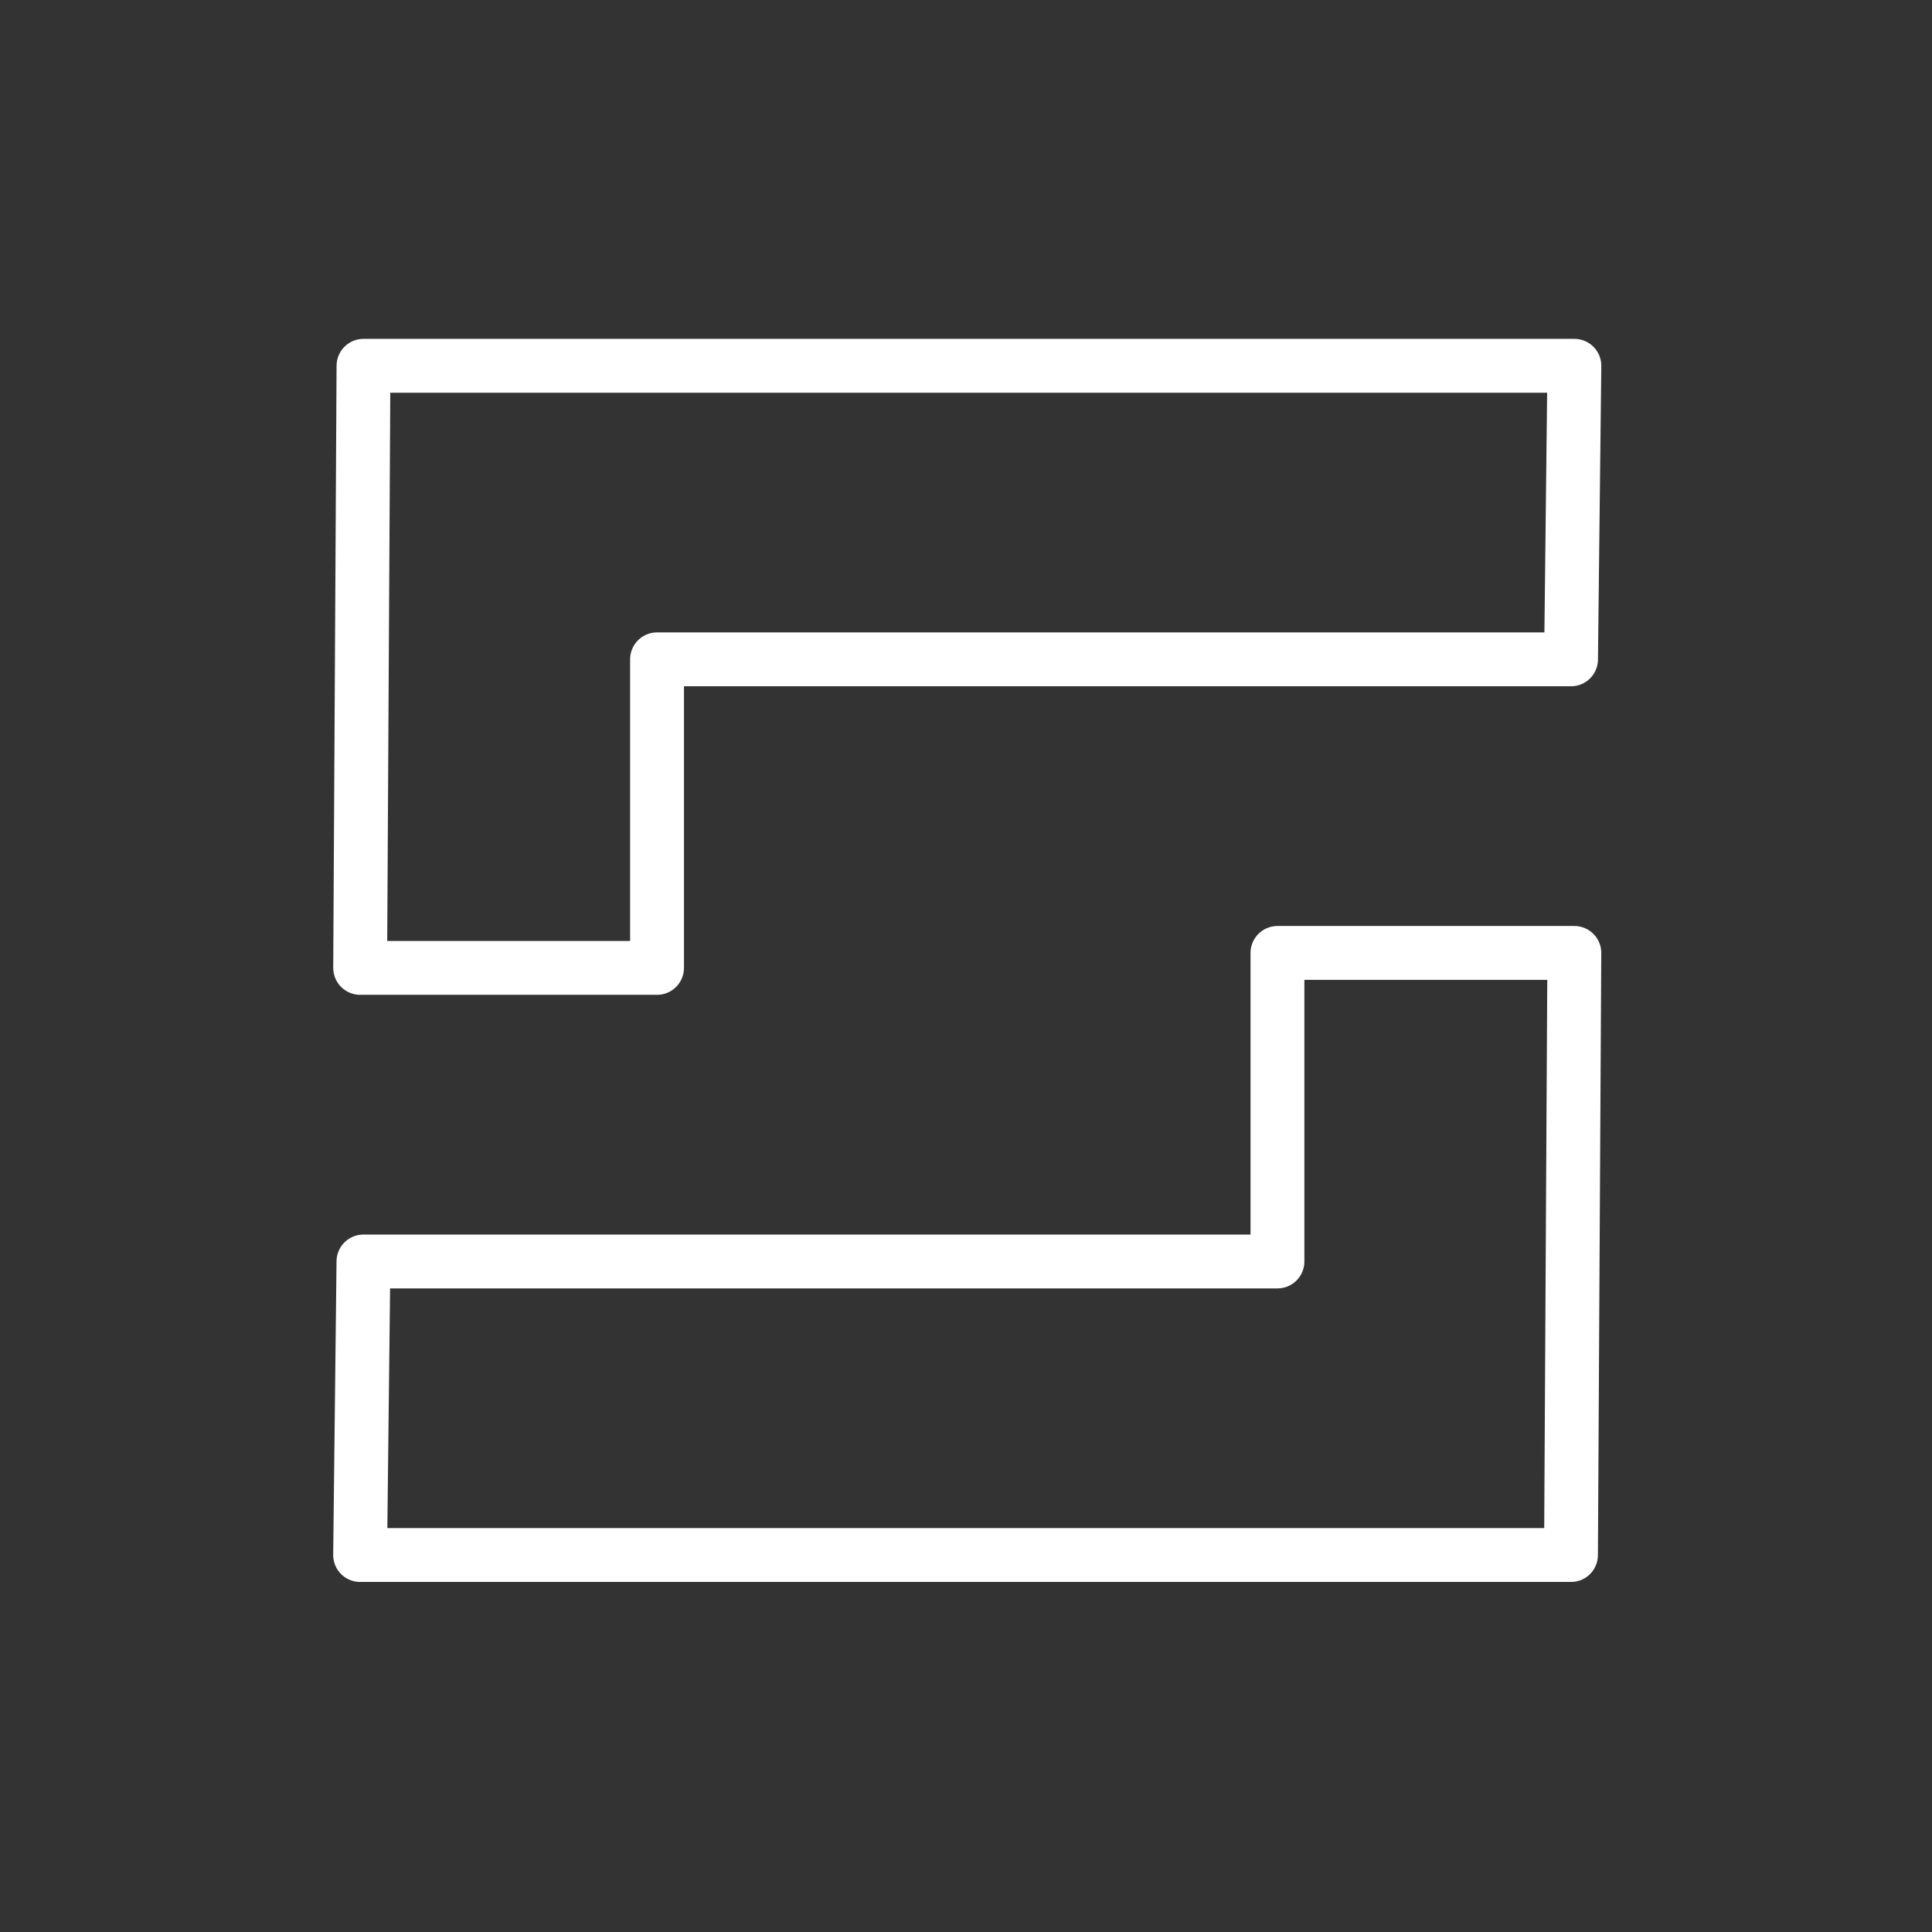 <?xml version="1.0" encoding="UTF-8"?>
<!-- Created with Inkscape (http://www.inkscape.org/) -->
<svg width="48" height="48" version="1.1" viewBox="0 0 48 48" xml:space="preserve" xmlns="http://www.w3.org/2000/svg"><rect x="0" y="0" width="48" height="48" fill="#333333" stroke="none"/><g fill="none" stroke="#fff" stroke-linecap="round" stroke-linejoin="round" stroke-width="1.338"><path d="m39.115 9.088h-30.084l-0.083 14.959h7.376v-7.666h22.708z"/><path d="m8.947 38.634h30.084l0.083-14.959h-7.376v7.666h-22.708z"/></g></svg>
